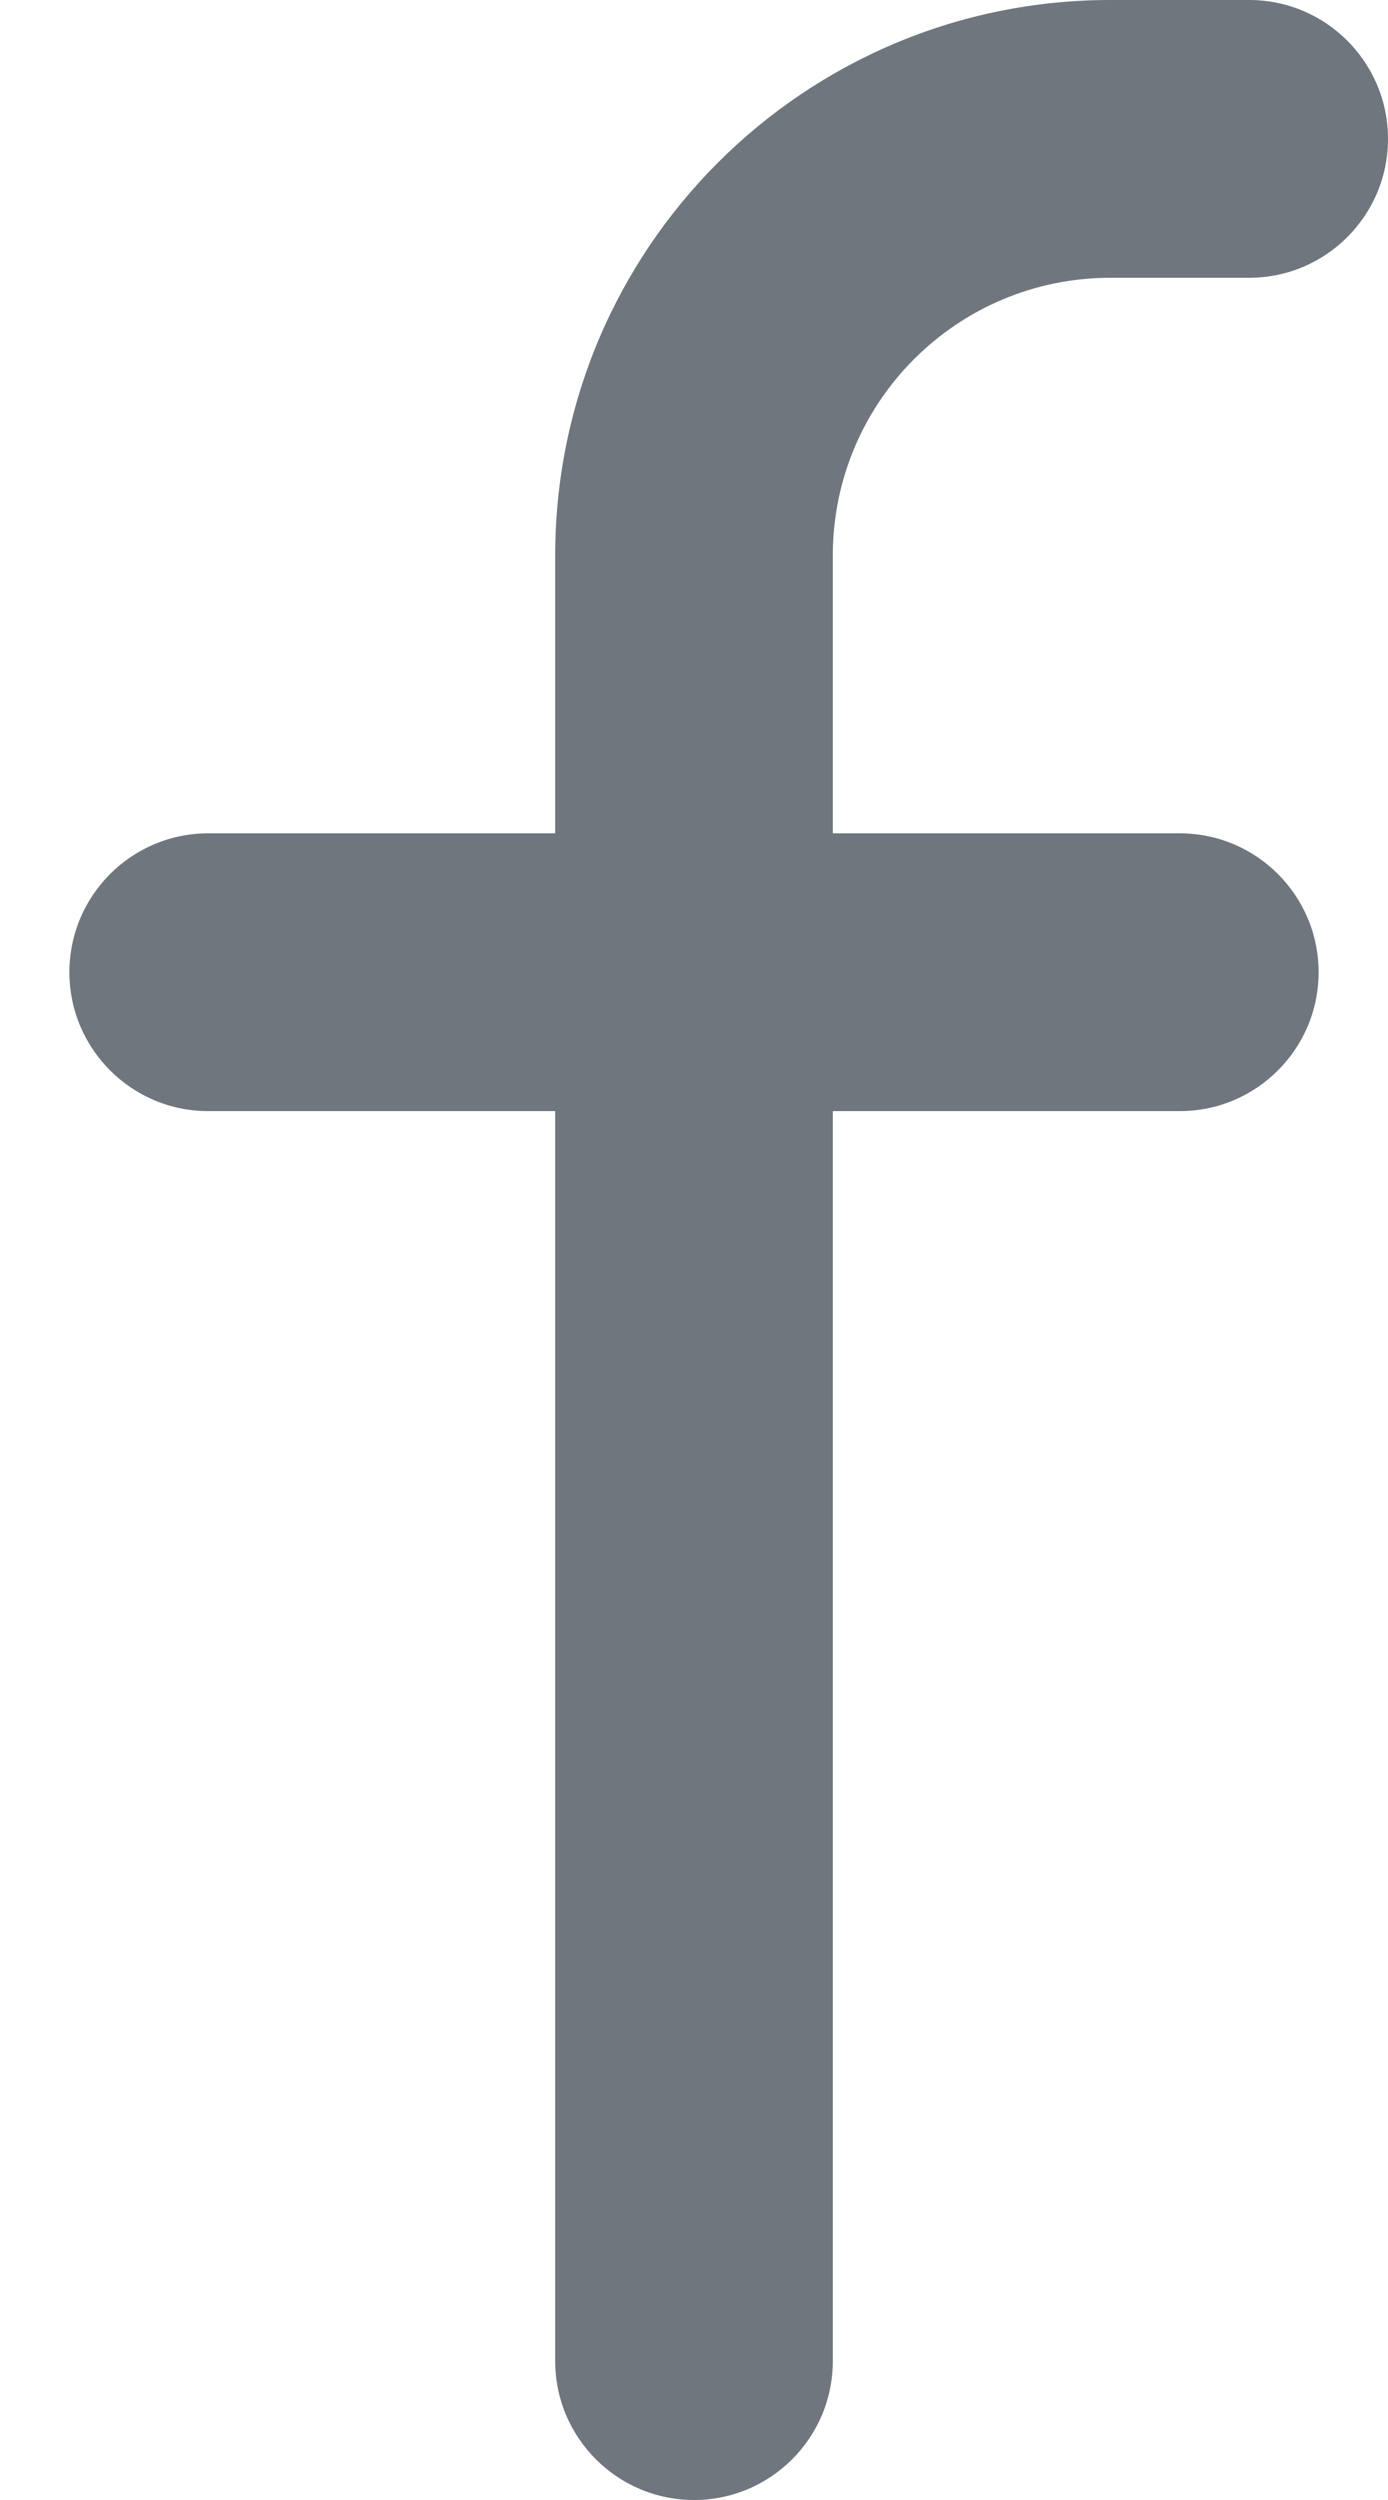 <?xml version="1.0" encoding="UTF-8"?>
<svg width="10px" height="18px" viewBox="0 0 10 18" version="1.1" xmlns="http://www.w3.org/2000/svg" xmlns:xlink="http://www.w3.org/1999/xlink">
    <title>UI icon/facebook/light</title>
    <g id="👀-Icons" stroke="none" stroke-width="1" fill="none" fill-rule="evenodd">
        <g id="Union" transform="translate(-7, -3)" fill="#6F767E">
            <path d="M13,7 C13,5.895 13.895,5 15,5 L16,5 C16.552,5 17,4.552 17,4 C17,3.448 16.552,3 16,3 L15,3 C12.791,3 11,4.791 11,7 L11,9 L8.5,9 C7.948,9 7.5,9.448 7.5,10 C7.5,10.552 7.948,11 8.5,11 L11,11 L11,20 C11,20.552 11.448,21 12,21 C12.552,21 13,20.552 13,20 L13,11 L15.5,11 C16.052,11 16.5,10.552 16.5,10 C16.5,9.448 16.052,9 15.5,9 L13,9 L13,7 Z"></path>
        </g>
    </g>
</svg>